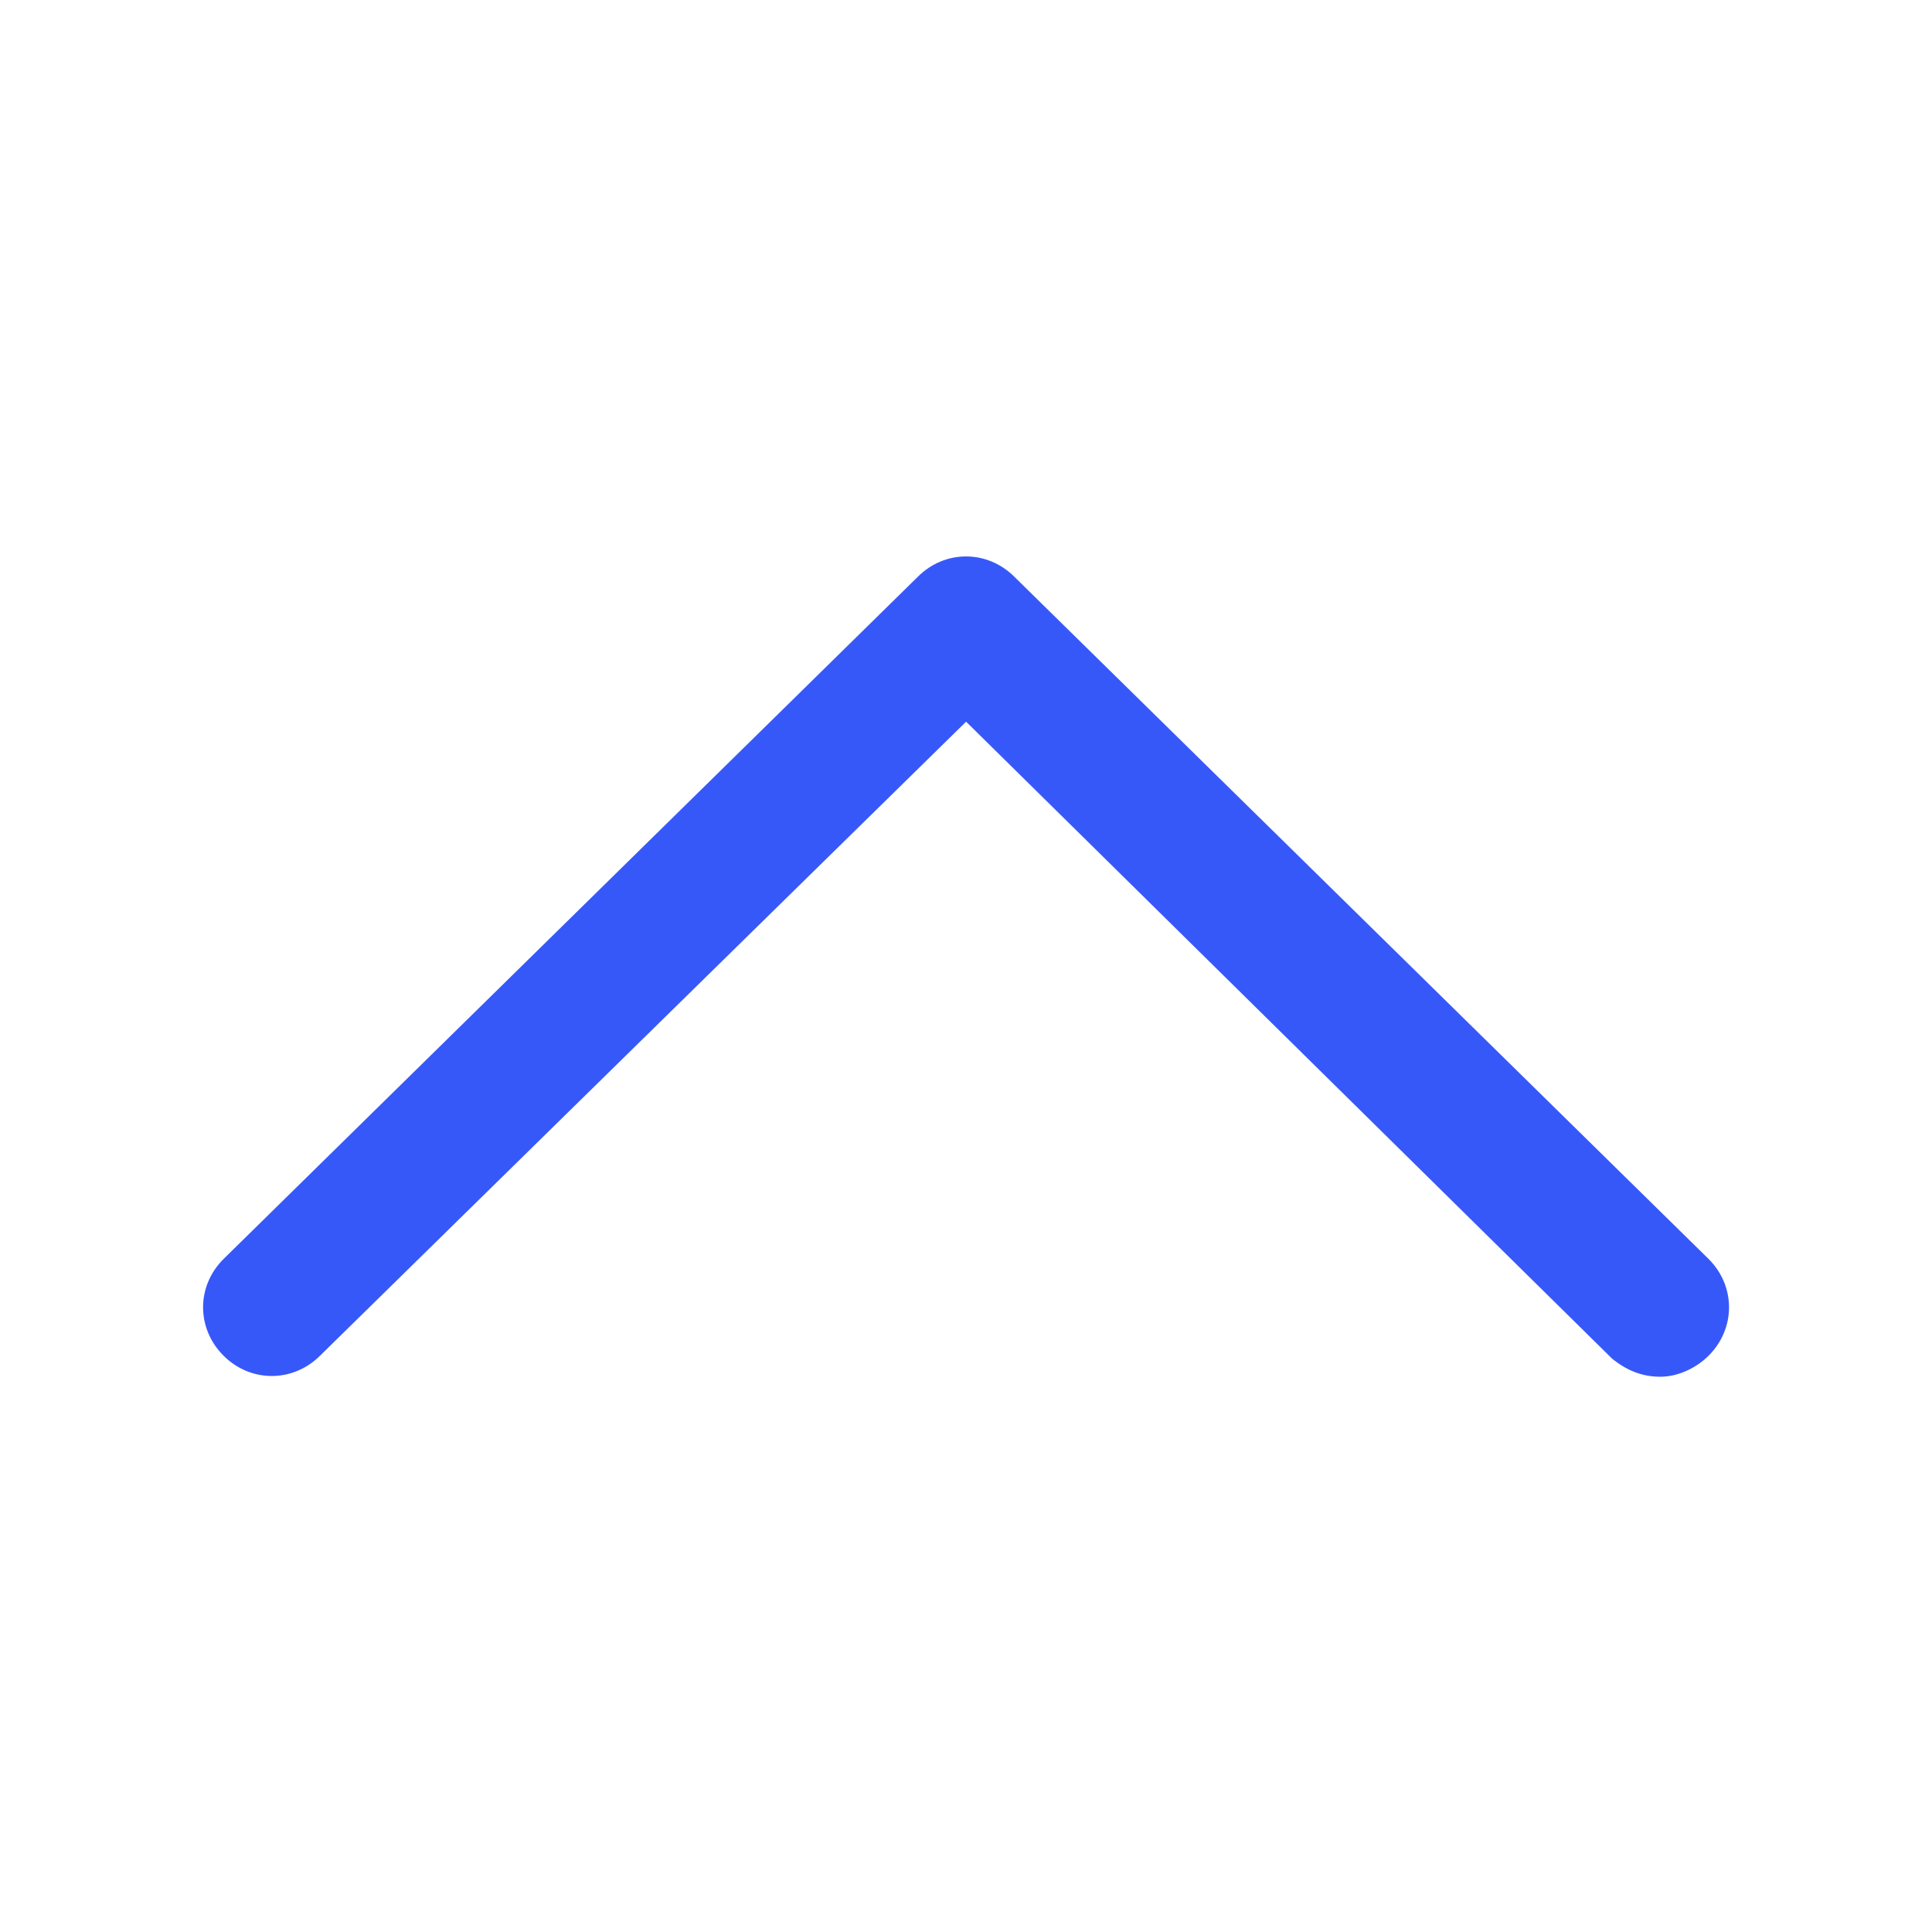 <svg width="22" height="22" viewBox="0 0 22 22" fill="none" xmlns="http://www.w3.org/2000/svg">
<path d="M18.907 15.677C18.701 15.677 18.529 15.609 18.357 15.471L11.001 8.218L3.645 15.437C3.335 15.746 2.854 15.746 2.545 15.437C2.235 15.127 2.235 14.646 2.545 14.337L10.451 6.568C10.76 6.259 11.241 6.259 11.551 6.568L19.457 14.337C19.766 14.646 19.766 15.127 19.457 15.437C19.32 15.574 19.113 15.677 18.907 15.677Z" fill="#3758F9"/>
</svg>
